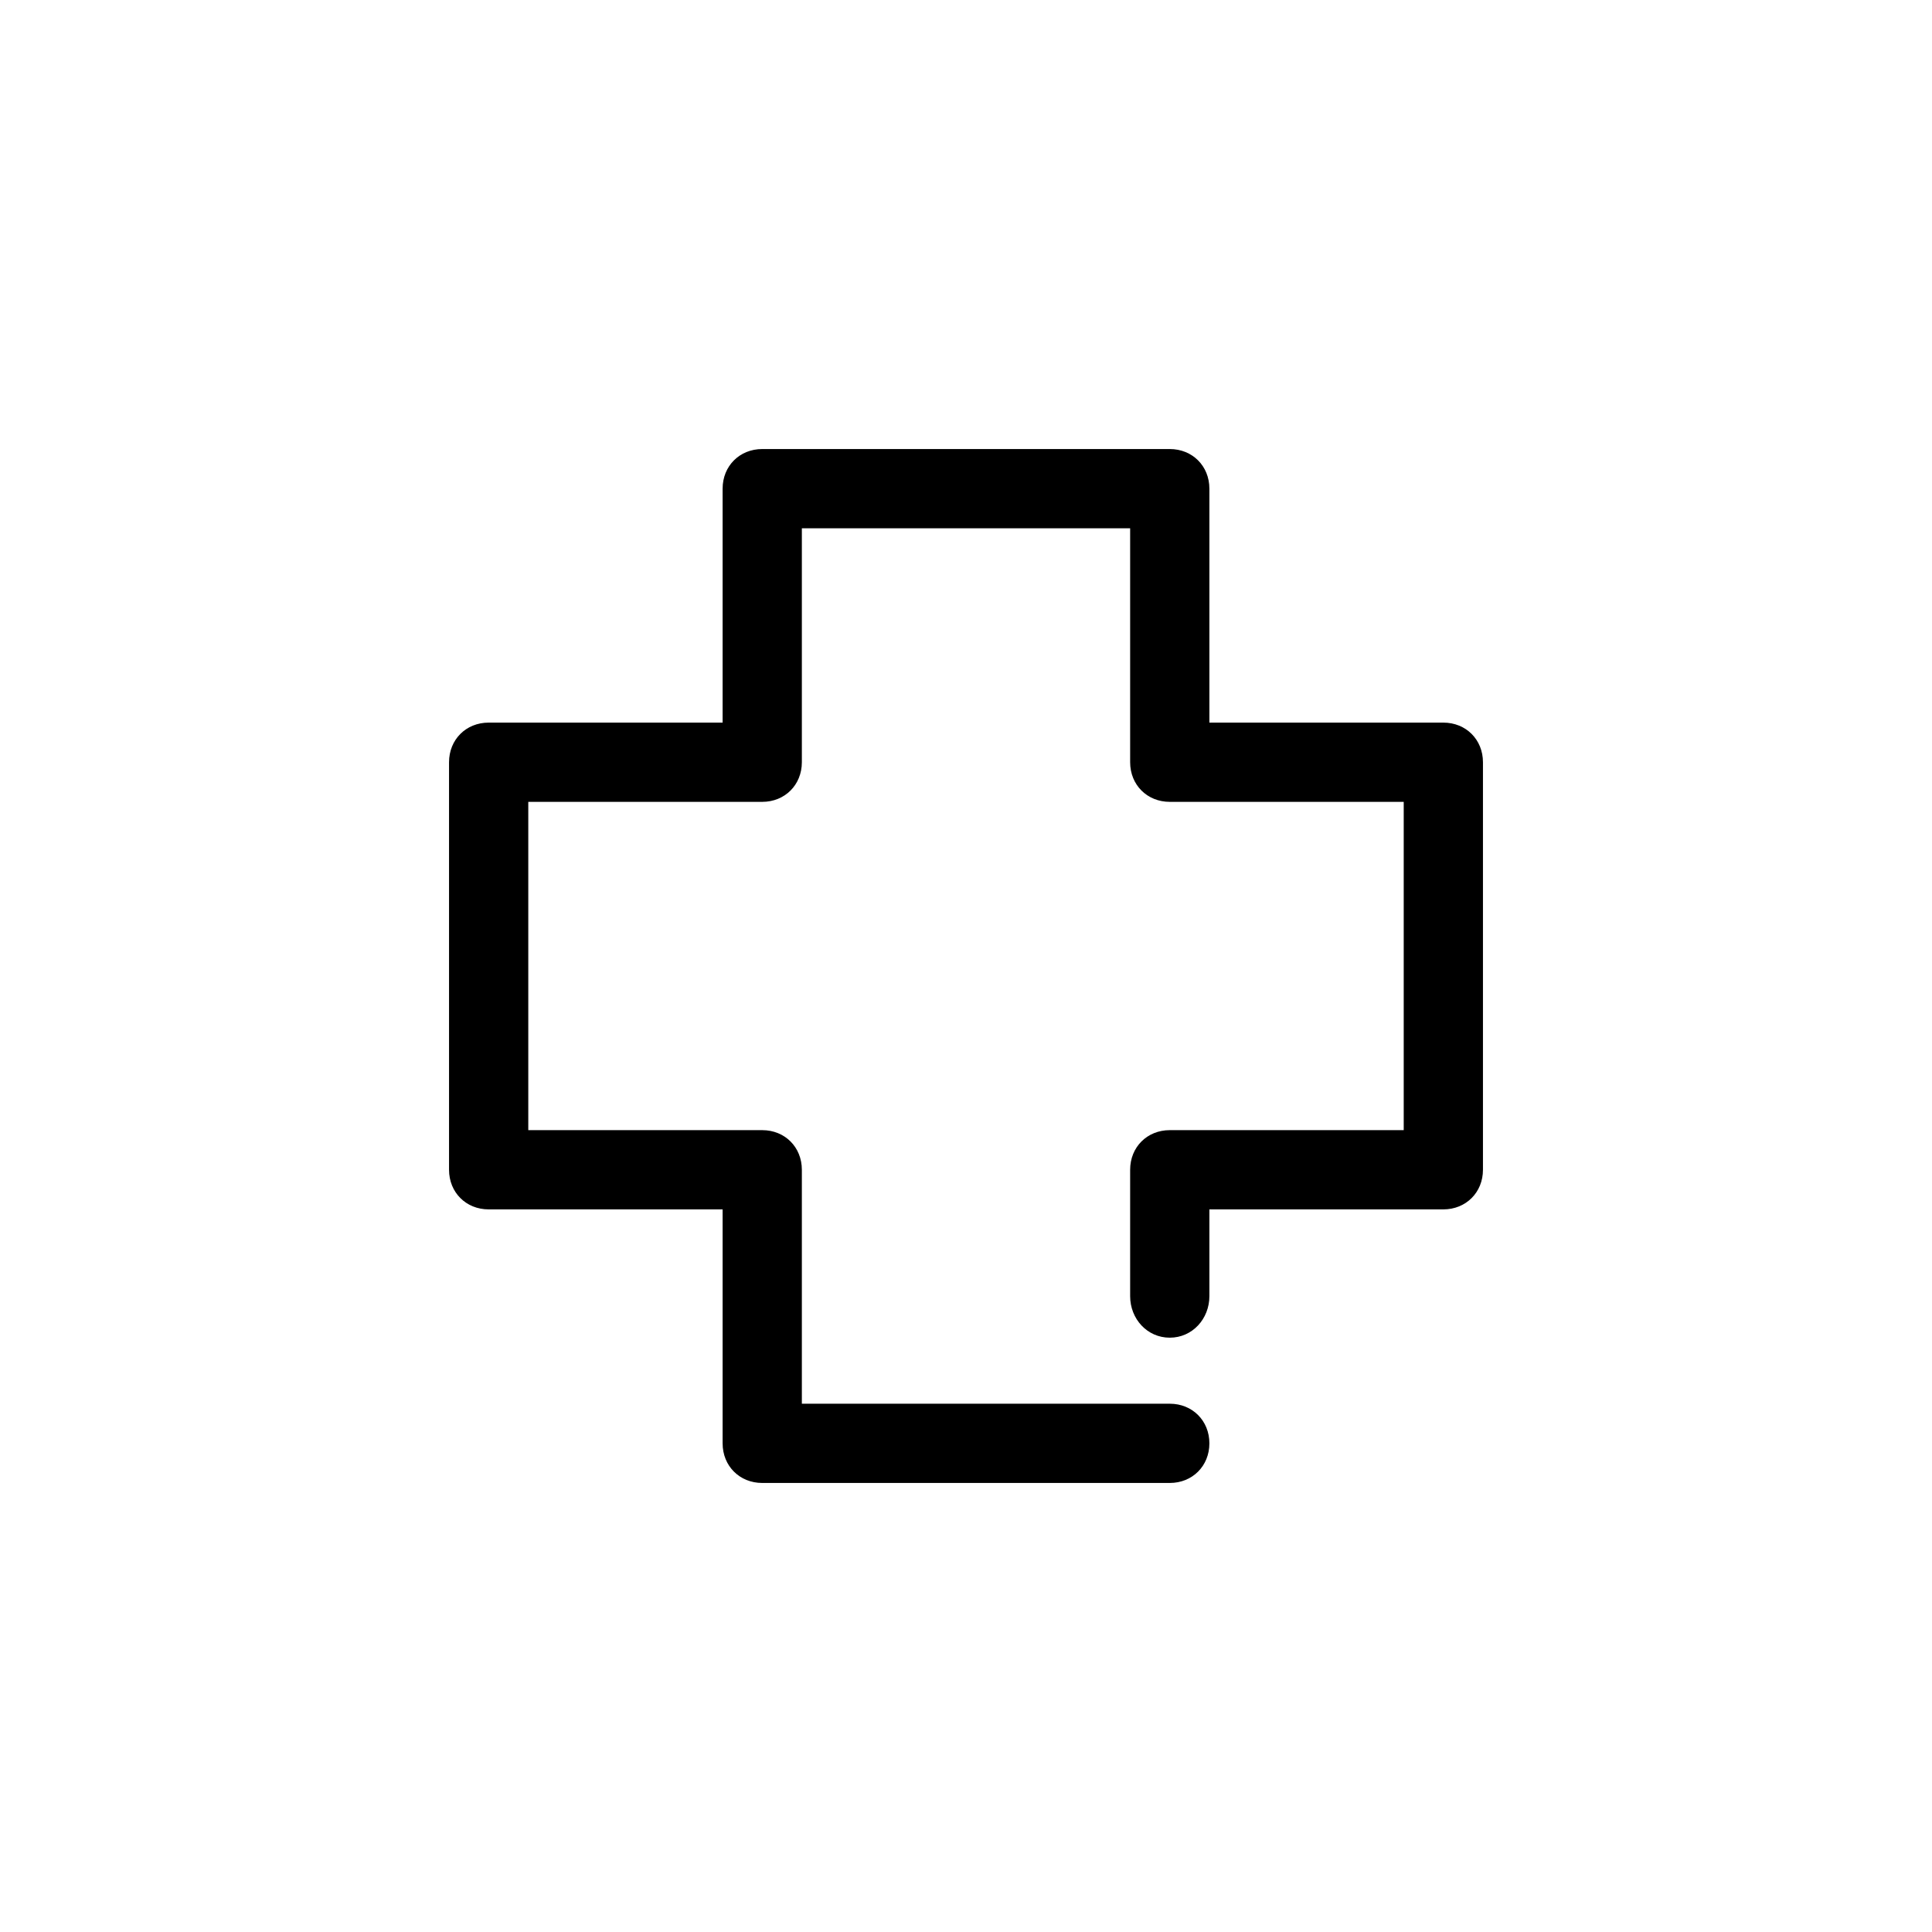 <svg xmlns="http://www.w3.org/2000/svg" viewBox="0 0 1024 1024"><path d="M620 786c12 0 21-9 21-21s-9-21-21-21H425V620c0-12-9-21-21-21H280V425h124c12 0 21-9 21-21V280h174v124c0 12 9 21 21 21h124v174H620c-12 0-21 9-21 21v67c0 12 9 22 21 22s21-10 21-22v-46h124c12 0 21-9 21-21V404c0-12-9-21-21-21H641V259c0-12-9-21-21-21H404c-12 0-21 9-21 21v124H259c-12 0-21 9-21 21v216c0 12 9 21 21 21h124v124c0 12 9 21 21 21h216z"/></svg>
